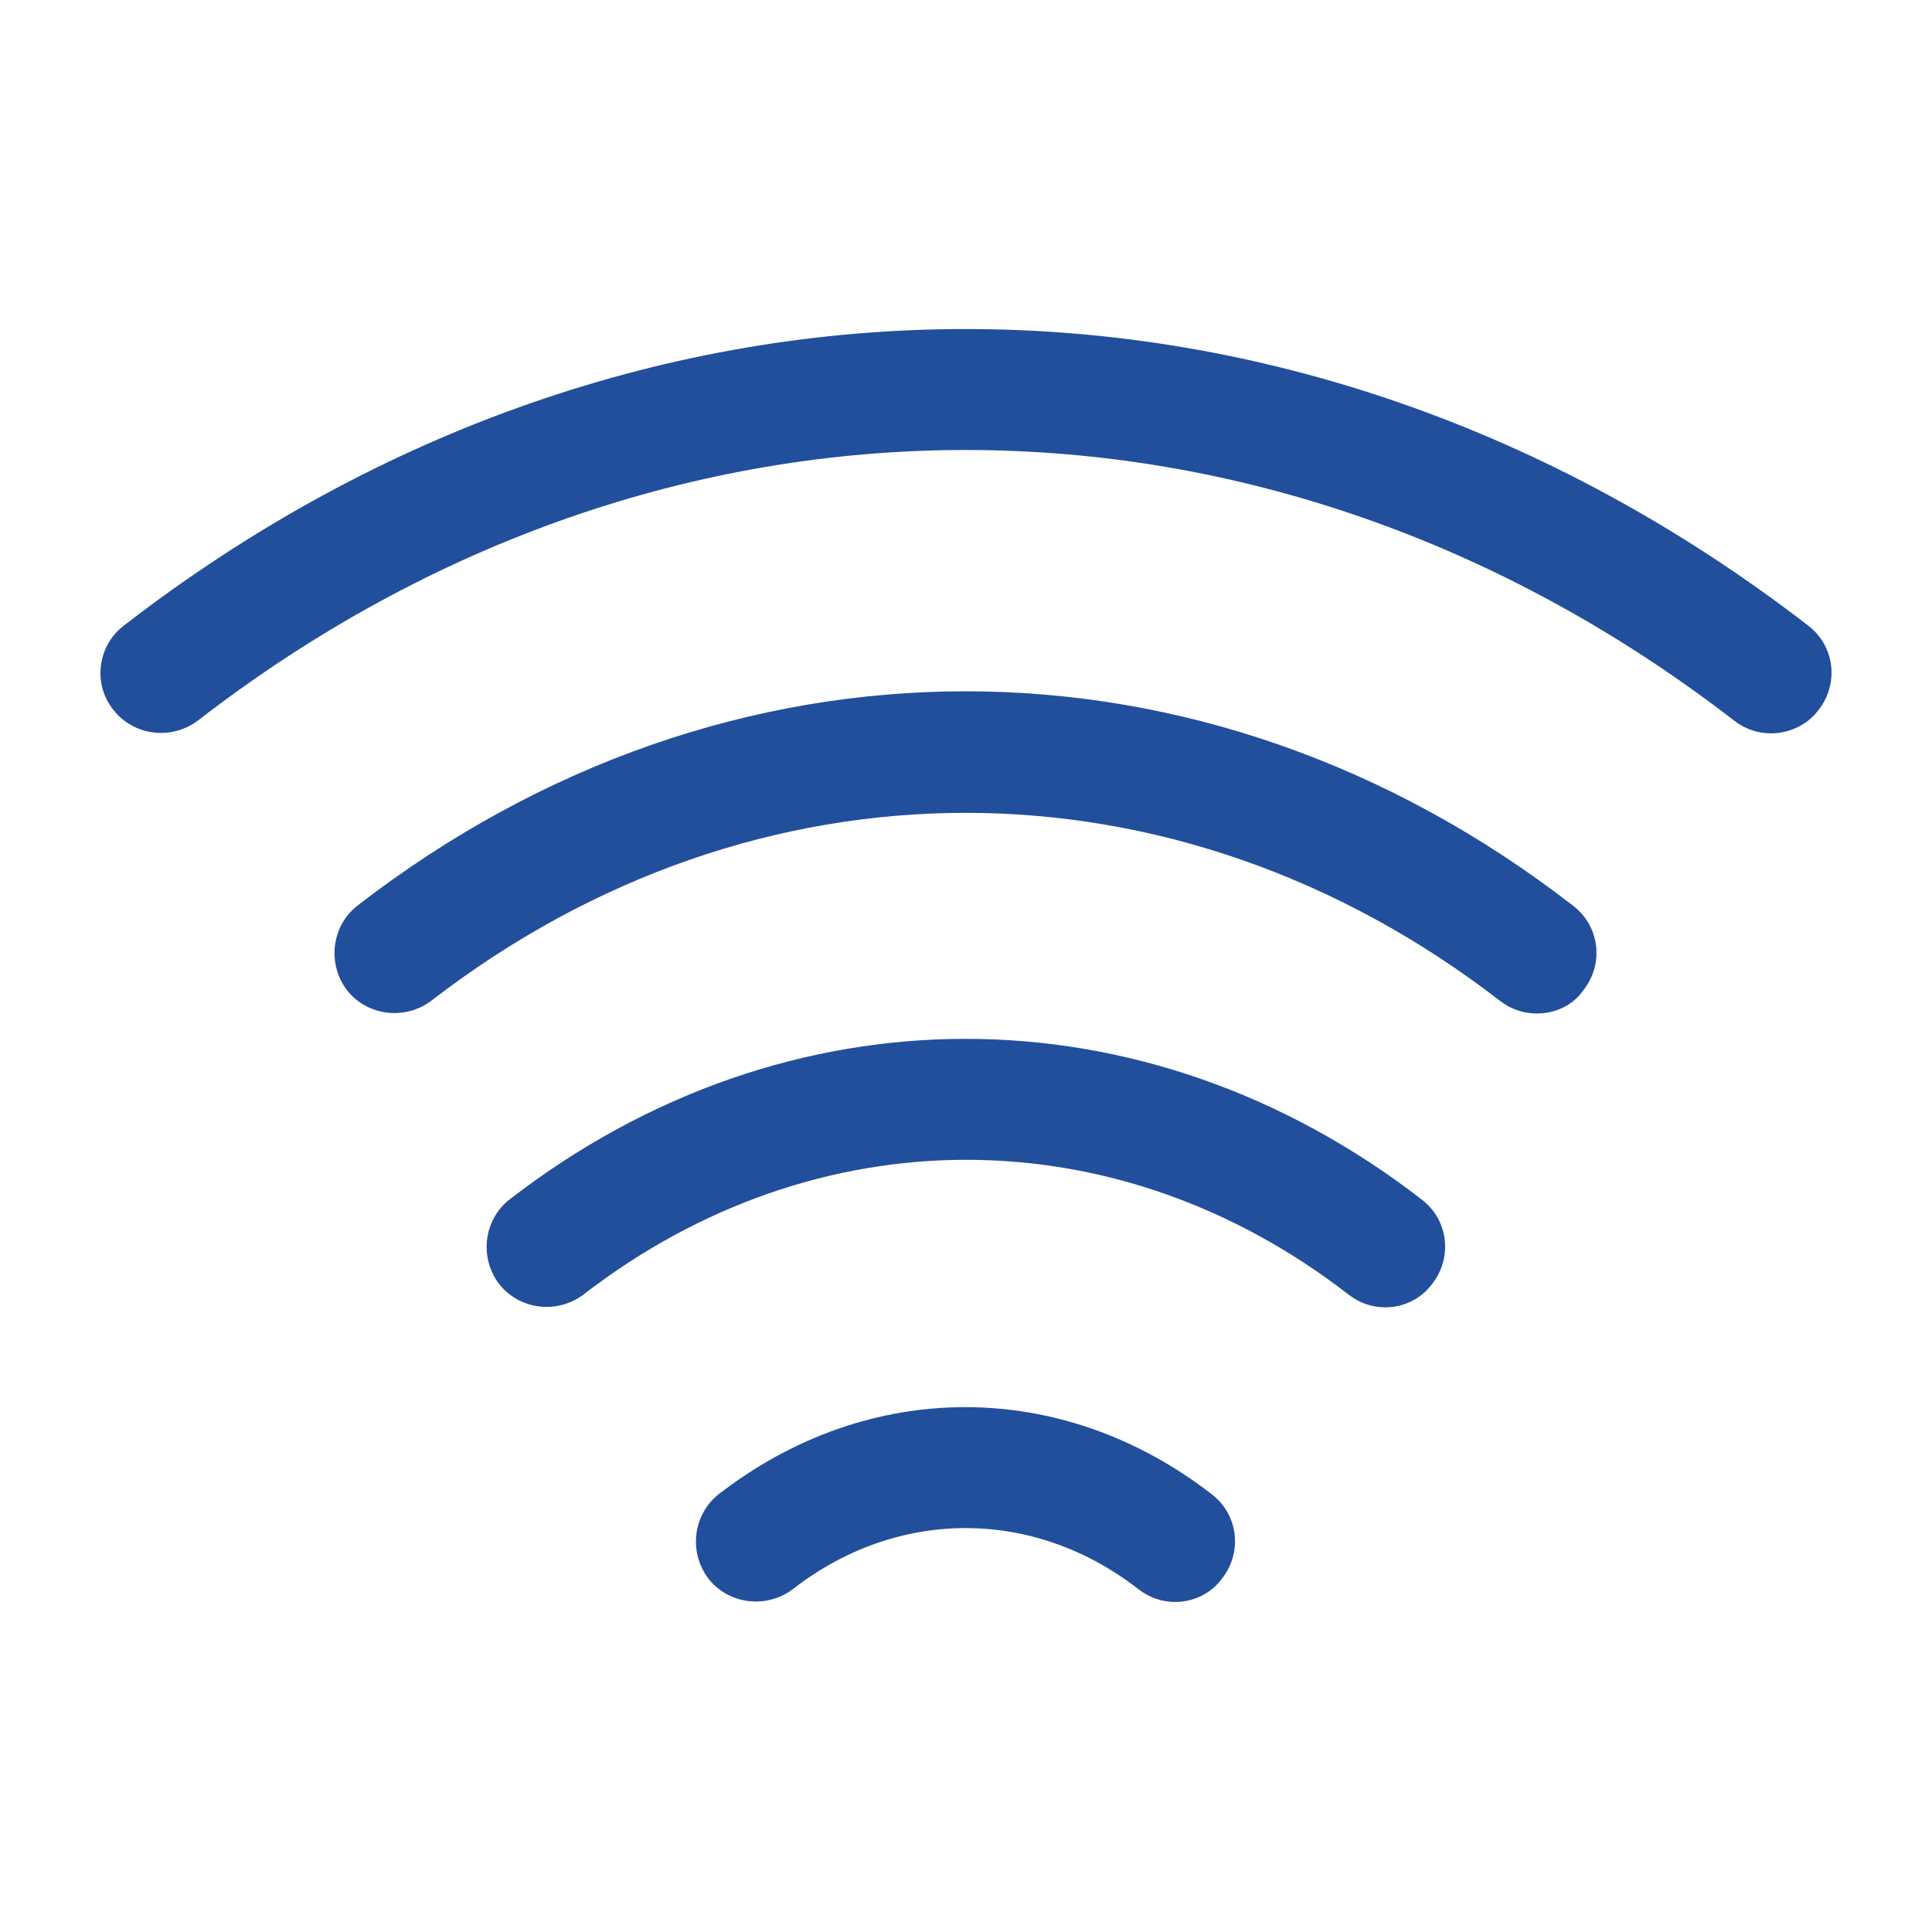 <svg width="24" height="24" viewBox="0 0 24 24" fill="none" xmlns="http://www.w3.org/2000/svg">
<path d="M19.09 12.59C18.93 12.59 18.77 12.54 18.63 12.43C14.6 9.32 9.39 9.32 5.36 12.43C5.03 12.68 4.56 12.62 4.31 12.3C4.06 11.97 4.12 11.5 4.44 11.25C9.03 7.7 14.96 7.7 19.54 11.25C19.87 11.5 19.93 11.97 19.67 12.3C19.54 12.49 19.32 12.59 19.09 12.59Z" fill="#224F9C"/>
<path d="M22 9.11C21.84 9.11 21.68 9.06 21.54 8.95C15.74 4.47 8.25 4.47 2.46 8.95C2.13 9.2 1.66 9.14 1.41 8.82C1.15 8.5 1.21 8.02 1.54 7.77C7.89 2.86 16.1 2.86 22.46 7.77C22.79 8.02 22.85 8.49 22.59 8.82C22.45 9.01 22.22 9.11 22 9.11Z" fill="#224F9C"/>
<path d="M17.21 16.24C17.05 16.24 16.89 16.19 16.75 16.08C13.87 13.85 10.14 13.85 7.25 16.08C6.92 16.33 6.45 16.27 6.2 15.95C5.95 15.62 6.01 15.15 6.33 14.9C9.77 12.24 14.22 12.24 17.66 14.9C17.99 15.15 18.05 15.62 17.79 15.95C17.65 16.14 17.43 16.24 17.21 16.24Z" fill="#224F9C"/>
<path d="M14.6 19.9C14.44 19.9 14.28 19.85 14.14 19.74C12.84 18.73 11.15 18.73 9.85 19.74C9.52 19.99 9.05 19.93 8.8 19.61C8.55 19.28 8.61 18.81 8.93 18.56C10.79 17.12 13.19 17.12 15.05 18.56C15.38 18.81 15.44 19.28 15.18 19.61C15.05 19.79 14.83 19.9 14.6 19.9Z" fill="#224F9C"/>
</svg>
